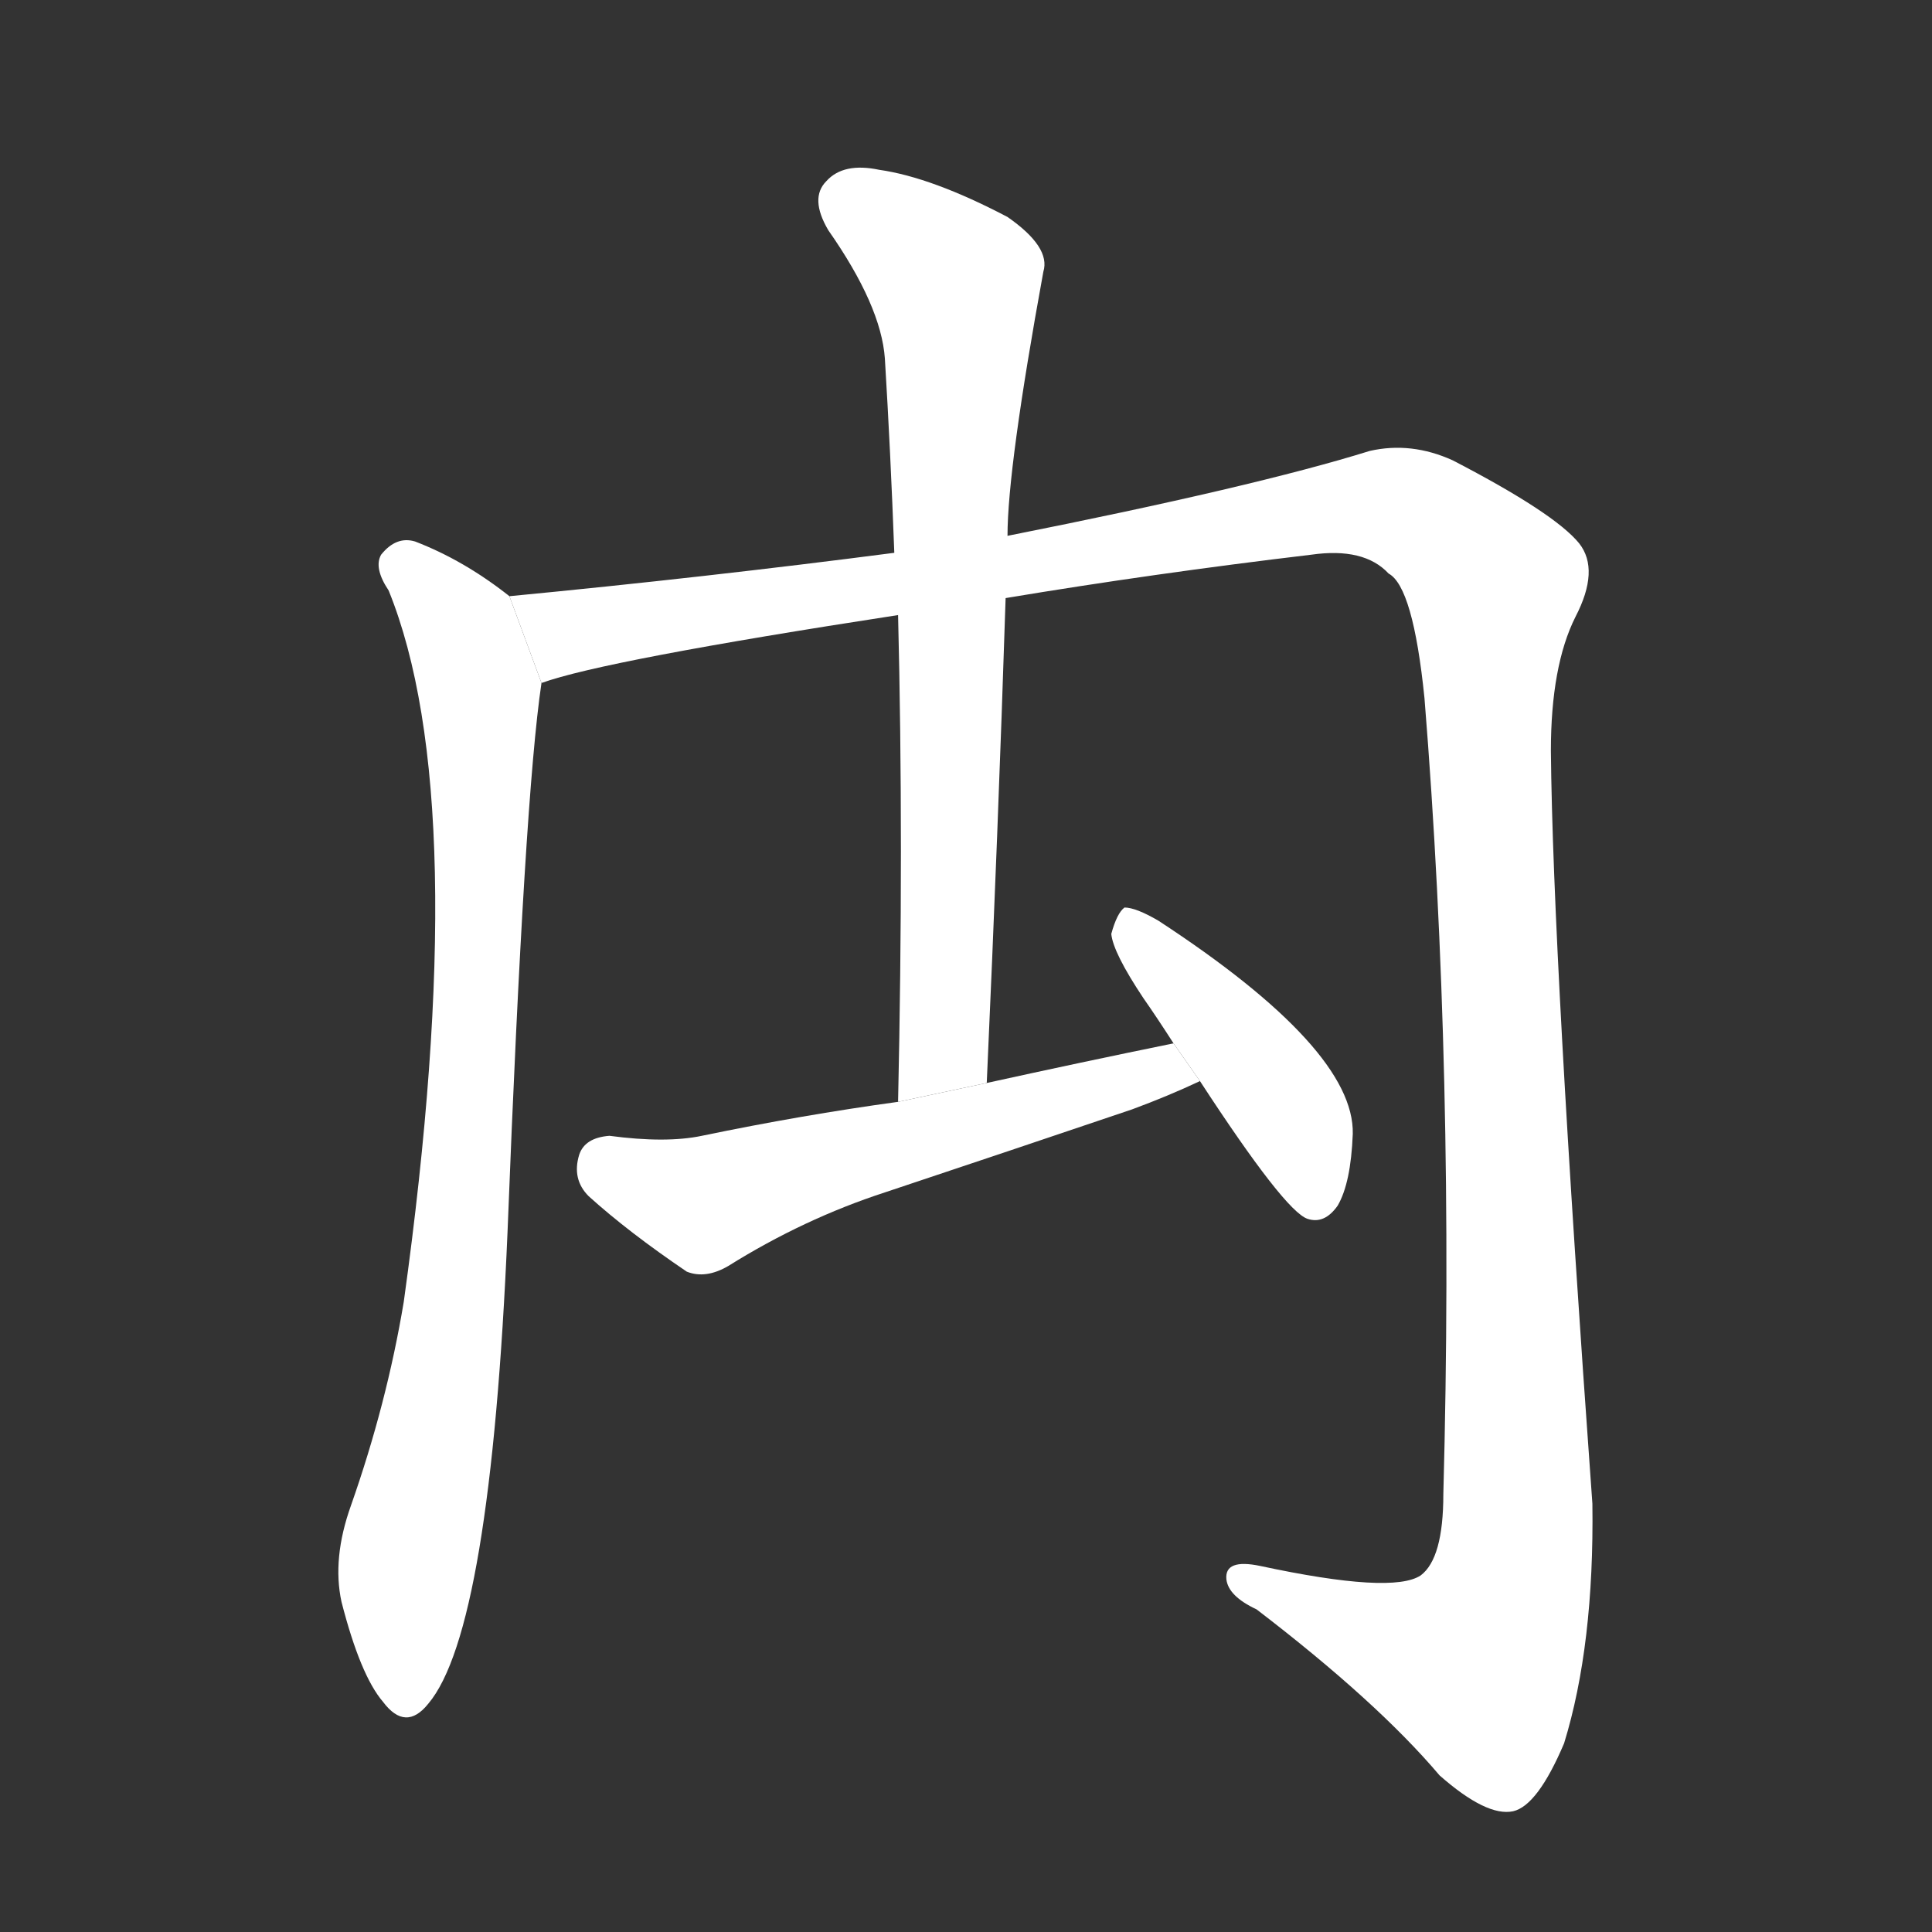 <!-- u79b8_rou2_rump_kangxi_radical_114 -->
<!-- 79B8 -->
<!--  -->
<!--  -->
<svg viewBox="0 0 1024 1024">
  <rect x="0" y="0" width="1024" height="1024" fill="#333333" stroke="none"/>
  <g transform="scale(1, -1) translate(0, -900)">
    <path fill="#FFFFFF" d="M 270 584 Q 246 603 220 613 Q 210 616 202 606 Q 198 599 206 587 Q 251 476 214 210 Q 205 156 186 102 Q 176 74 181 51 Q 191 12 203 -2 Q 215 -18 227 -3 Q 260 36 269 247 Q 278 478 287 538 L 270 584 Z"></path>
    <path fill="#FFFFFF" d="M 533 583 Q 611 596 695 606 Q 723 610 736 596 Q 749 589 755 530 Q 771 332 765 108 Q 765 74 753 65 Q 738 55 668 70 Q 649 74 650 63 Q 651 54 666 47 Q 730 -2 763 -41 Q 788 -63 802 -60 Q 815 -57 829 -24 Q 845 28 844 103 Q 823 394 822 502 Q 822 547 835 573 Q 848 598 837 612 Q 824 628 770 656 Q 748 666 726 661 Q 665 642 534 616 L 474 607 Q 374 594 270 584 L 287 538 Q 320 550 476 574 L 533 583 Z"></path>
    <path fill="#FFFFFF" d="M 523 326 Q 529 459 533 583 L 534 616 Q 534 652 553 756 Q 557 769 534 785 Q 494 806 466 810 Q 447 814 438 804 Q 429 795 439 778 Q 467 738 469 710 Q 472 661 474 607 L 476 574 Q 479 453 476 316 L 523 326 Z"></path>
    <path fill="#FFFFFF" d="M 622 347 Q 573 337 523 326 L 476 316 Q 425 309 372 298 Q 353 294 323 298 Q 310 297 307 288 Q 303 275 312 266 Q 333 247 364 226 Q 374 222 386 229 Q 426 254 469 268 Q 535 290 600 312 Q 619 319 636 327 L 622 347 Z"></path>
    <path fill="#FFFFFF" d="M 636 327 Q 681 258 693 254 Q 702 251 709 261 Q 716 273 717 299 Q 718 344 614 412 Q 602 419 596 419 Q 592 416 589 405 Q 590 395 606 371 Q 613 361 622 347 L 636 327 Z"></path>
  </g>
</svg>
